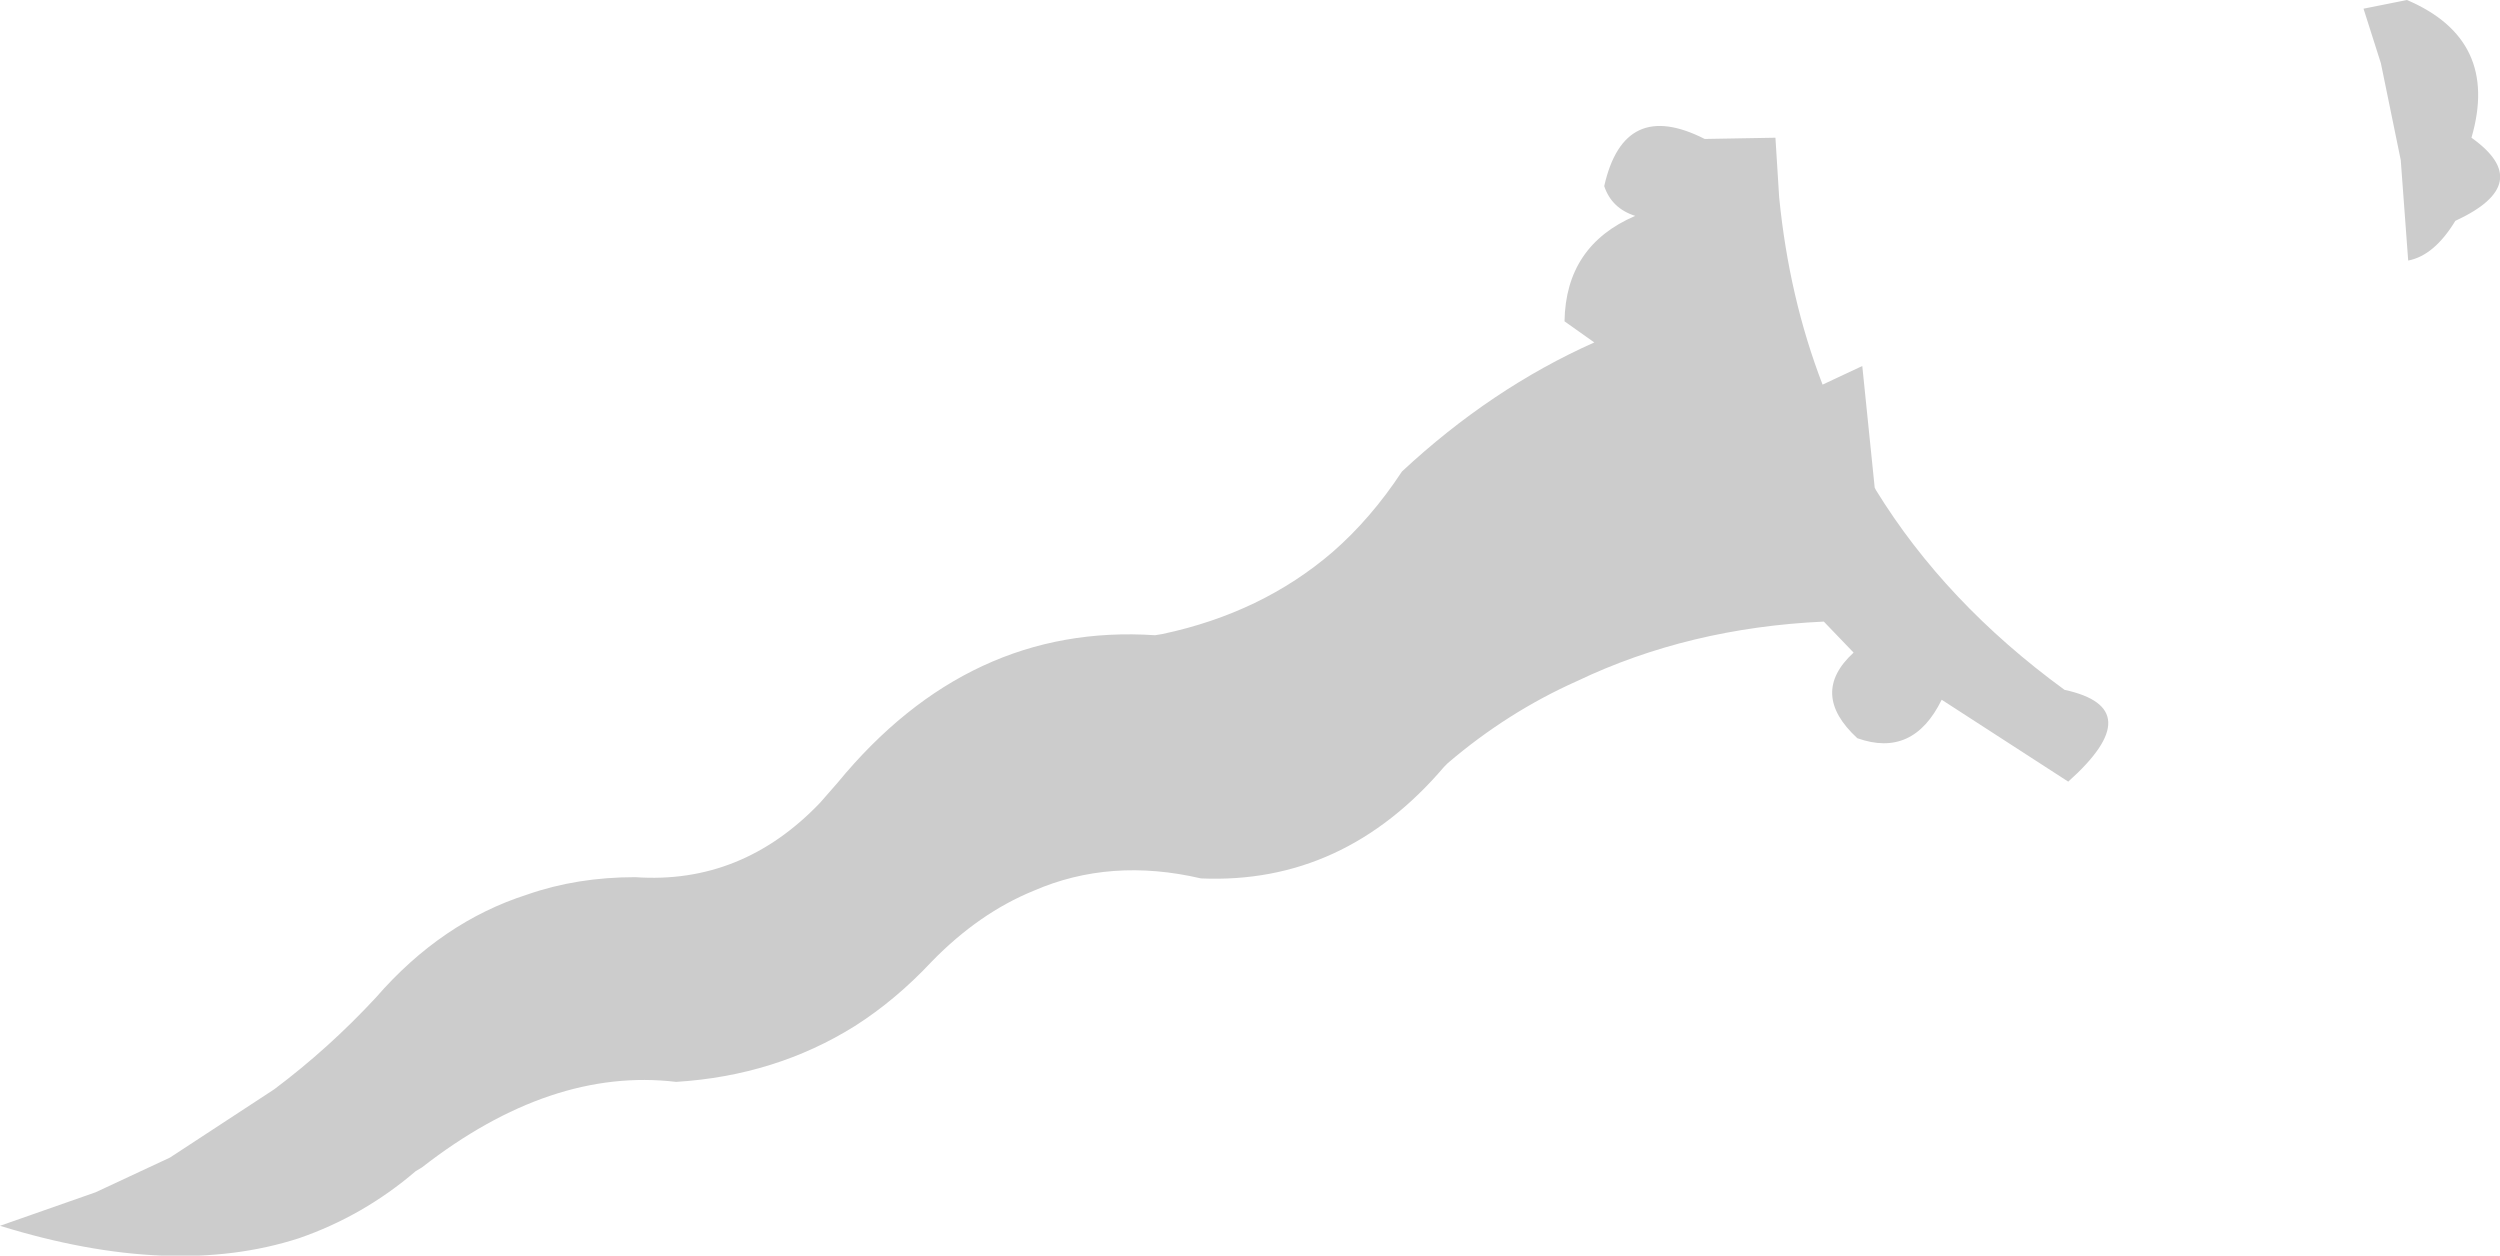 <?xml version="1.0" encoding="UTF-8" standalone="no"?>
<svg xmlns:xlink="http://www.w3.org/1999/xlink" height="50.6px" width="100.75px" xmlns="http://www.w3.org/2000/svg">
  <g transform="matrix(1.0, 0.0, 0.0, 1.0, 51.6, 10.9)">
    <path d="M19.95 -5.35 L20.1 -2.95 Q20.5 1.1 21.85 4.6 L23.45 3.85 23.95 8.75 24.0 8.85 Q26.8 13.4 31.6 16.9 35.05 17.65 31.75 20.6 L26.65 17.3 Q25.5 19.65 23.25 18.85 21.3 17.05 23.1 15.4 L21.9 14.15 Q16.45 14.4 11.95 16.55 9.15 17.8 6.75 19.85 L6.6 20.0 Q2.55 24.75 -3.2 24.5 -6.85 23.65 -9.95 25.0 -12.15 25.9 -14.05 27.85 -15.5 29.4 -17.15 30.45 -20.35 32.45 -24.35 32.7 -29.4 32.1 -34.6 36.15 L-34.85 36.3 Q-36.95 38.1 -39.55 39.0 -44.65 40.65 -51.6 38.5 L-47.75 37.15 -44.75 35.75 -40.55 33.0 Q-38.35 31.35 -36.45 29.3 -33.8 26.25 -30.35 25.15 -28.35 24.45 -26.0 24.45 -21.7 24.75 -18.55 21.45 L-17.85 20.65 Q-12.55 14.2 -5.05 14.7 L-4.75 14.65 Q-0.75 13.8 2.1 11.35 3.65 10.0 4.9 8.1 8.5 4.75 12.65 2.9 L11.45 2.05 Q11.5 -1.0 14.3 -2.2 13.35 -2.5 13.05 -3.4 13.85 -6.95 17.1 -5.3 L19.95 -5.35 M44.35 -8.35 L43.65 -10.55 45.4 -10.9 Q49.15 -9.3 48.0 -5.35 50.6 -3.5 47.35 -2.0 46.5 -0.6 45.45 -0.4 L45.15 -4.45 44.35 -8.35" fill="#cccccc" fill-rule="evenodd" stroke="none"/>
  </g>
</svg>
